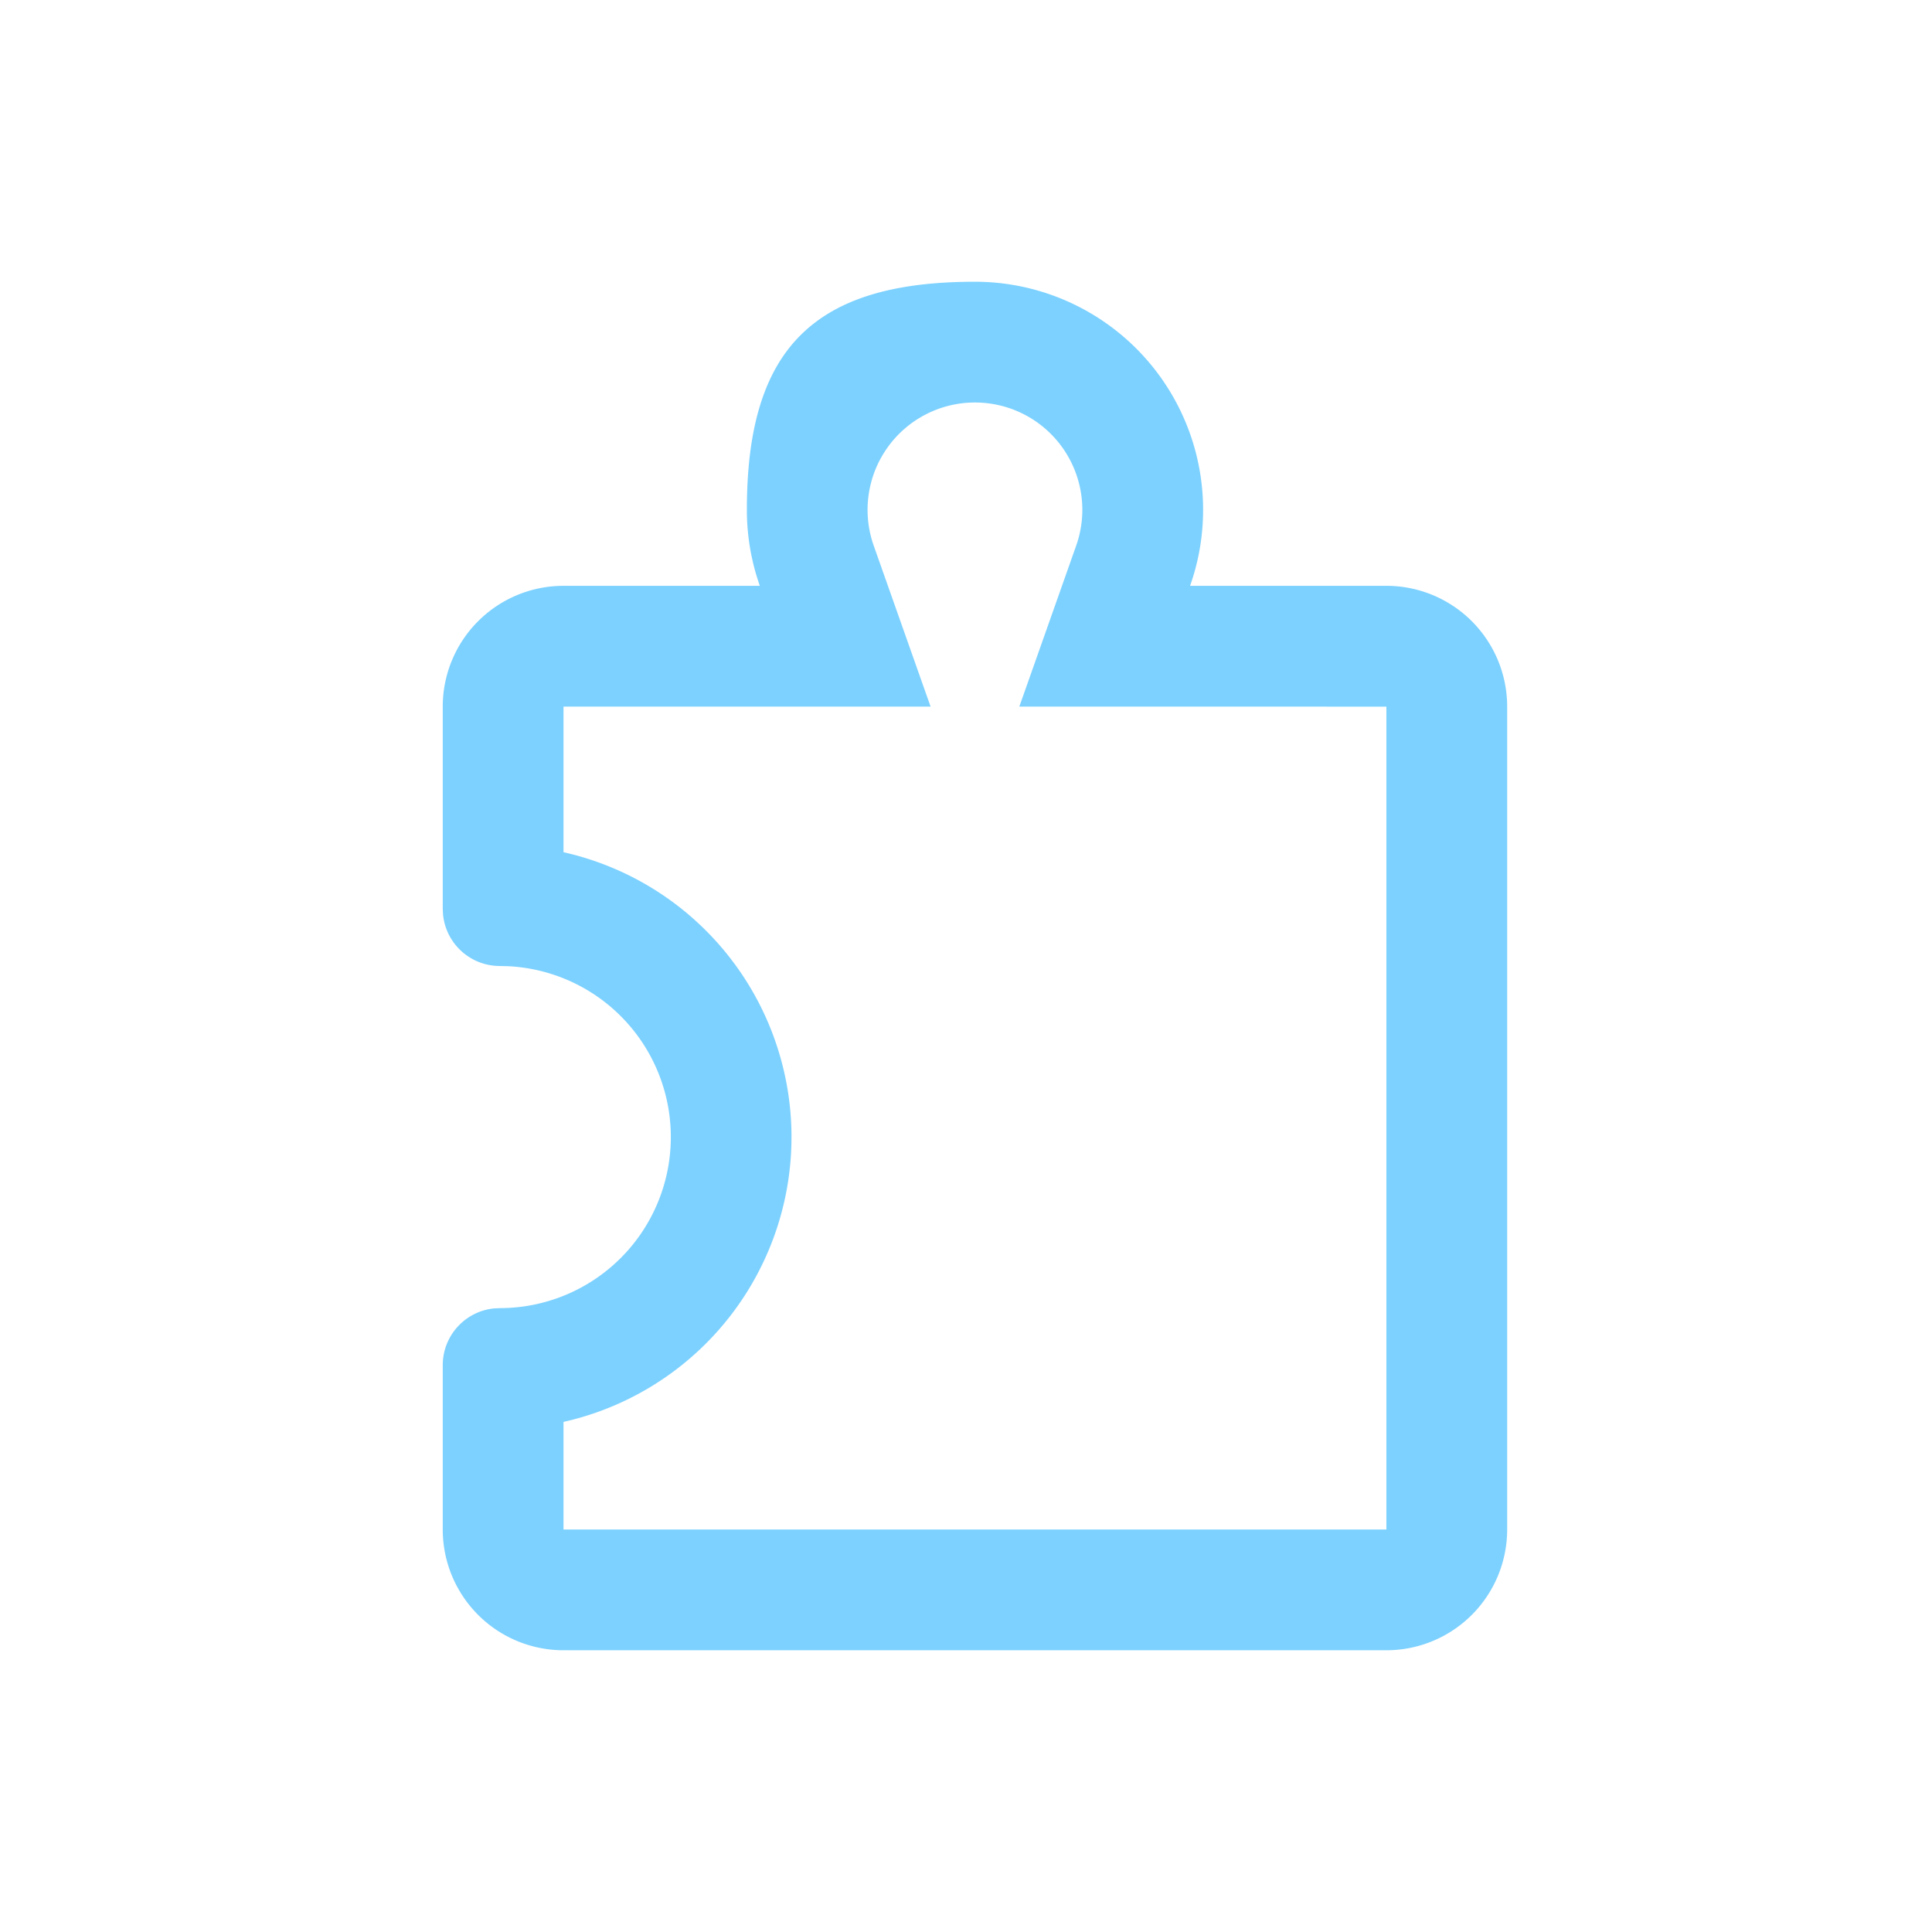 <?xml version="1.0" standalone="no"?><!DOCTYPE svg PUBLIC "-//W3C//DTD SVG 1.1//EN" "http://www.w3.org/Graphics/SVG/1.1/DTD/svg11.dtd"><svg t="1588053481674" class="icon" viewBox="0 0 1024 1024" version="1.1" xmlns="http://www.w3.org/2000/svg" p-id="6330" xmlns:xlink="http://www.w3.org/1999/xlink" width="200" height="200"><defs><style type="text/css"></style></defs><path d="M516.757 149.333a120.896 120.896 0 0 1 114.005 161.173h104.064a64 64 0 0 1 64 64V810.667a64 64 0 0 1-64 64H298.667a64 64 0 0 1-64-64v-87.104c0-15.701 11.989-28.629 27.307-30.08l2.923-0.149a90.667 90.667 0 0 0 4.395-181.227L264.896 512a30.229 30.229 0 0 1-30.08-27.307L234.667 481.749v-107.243a64 64 0 0 1 64-64h104.064a120.704 120.704 0 0 1-6.869-40.32C395.861 184.747 431.275 149.333 516.757 149.333z m0 64a56.896 56.896 0 0 0-53.675 75.861l30.144 85.312H298.667v77.184a154.731 154.731 0 0 1 5.163 300.693l-5.163 1.259V810.667h436.16V374.528l-194.56-0.021 30.144-85.333A56.896 56.896 0 0 0 516.736 213.333z" p-id="6331" fill="#7cd1ff"></path></svg>